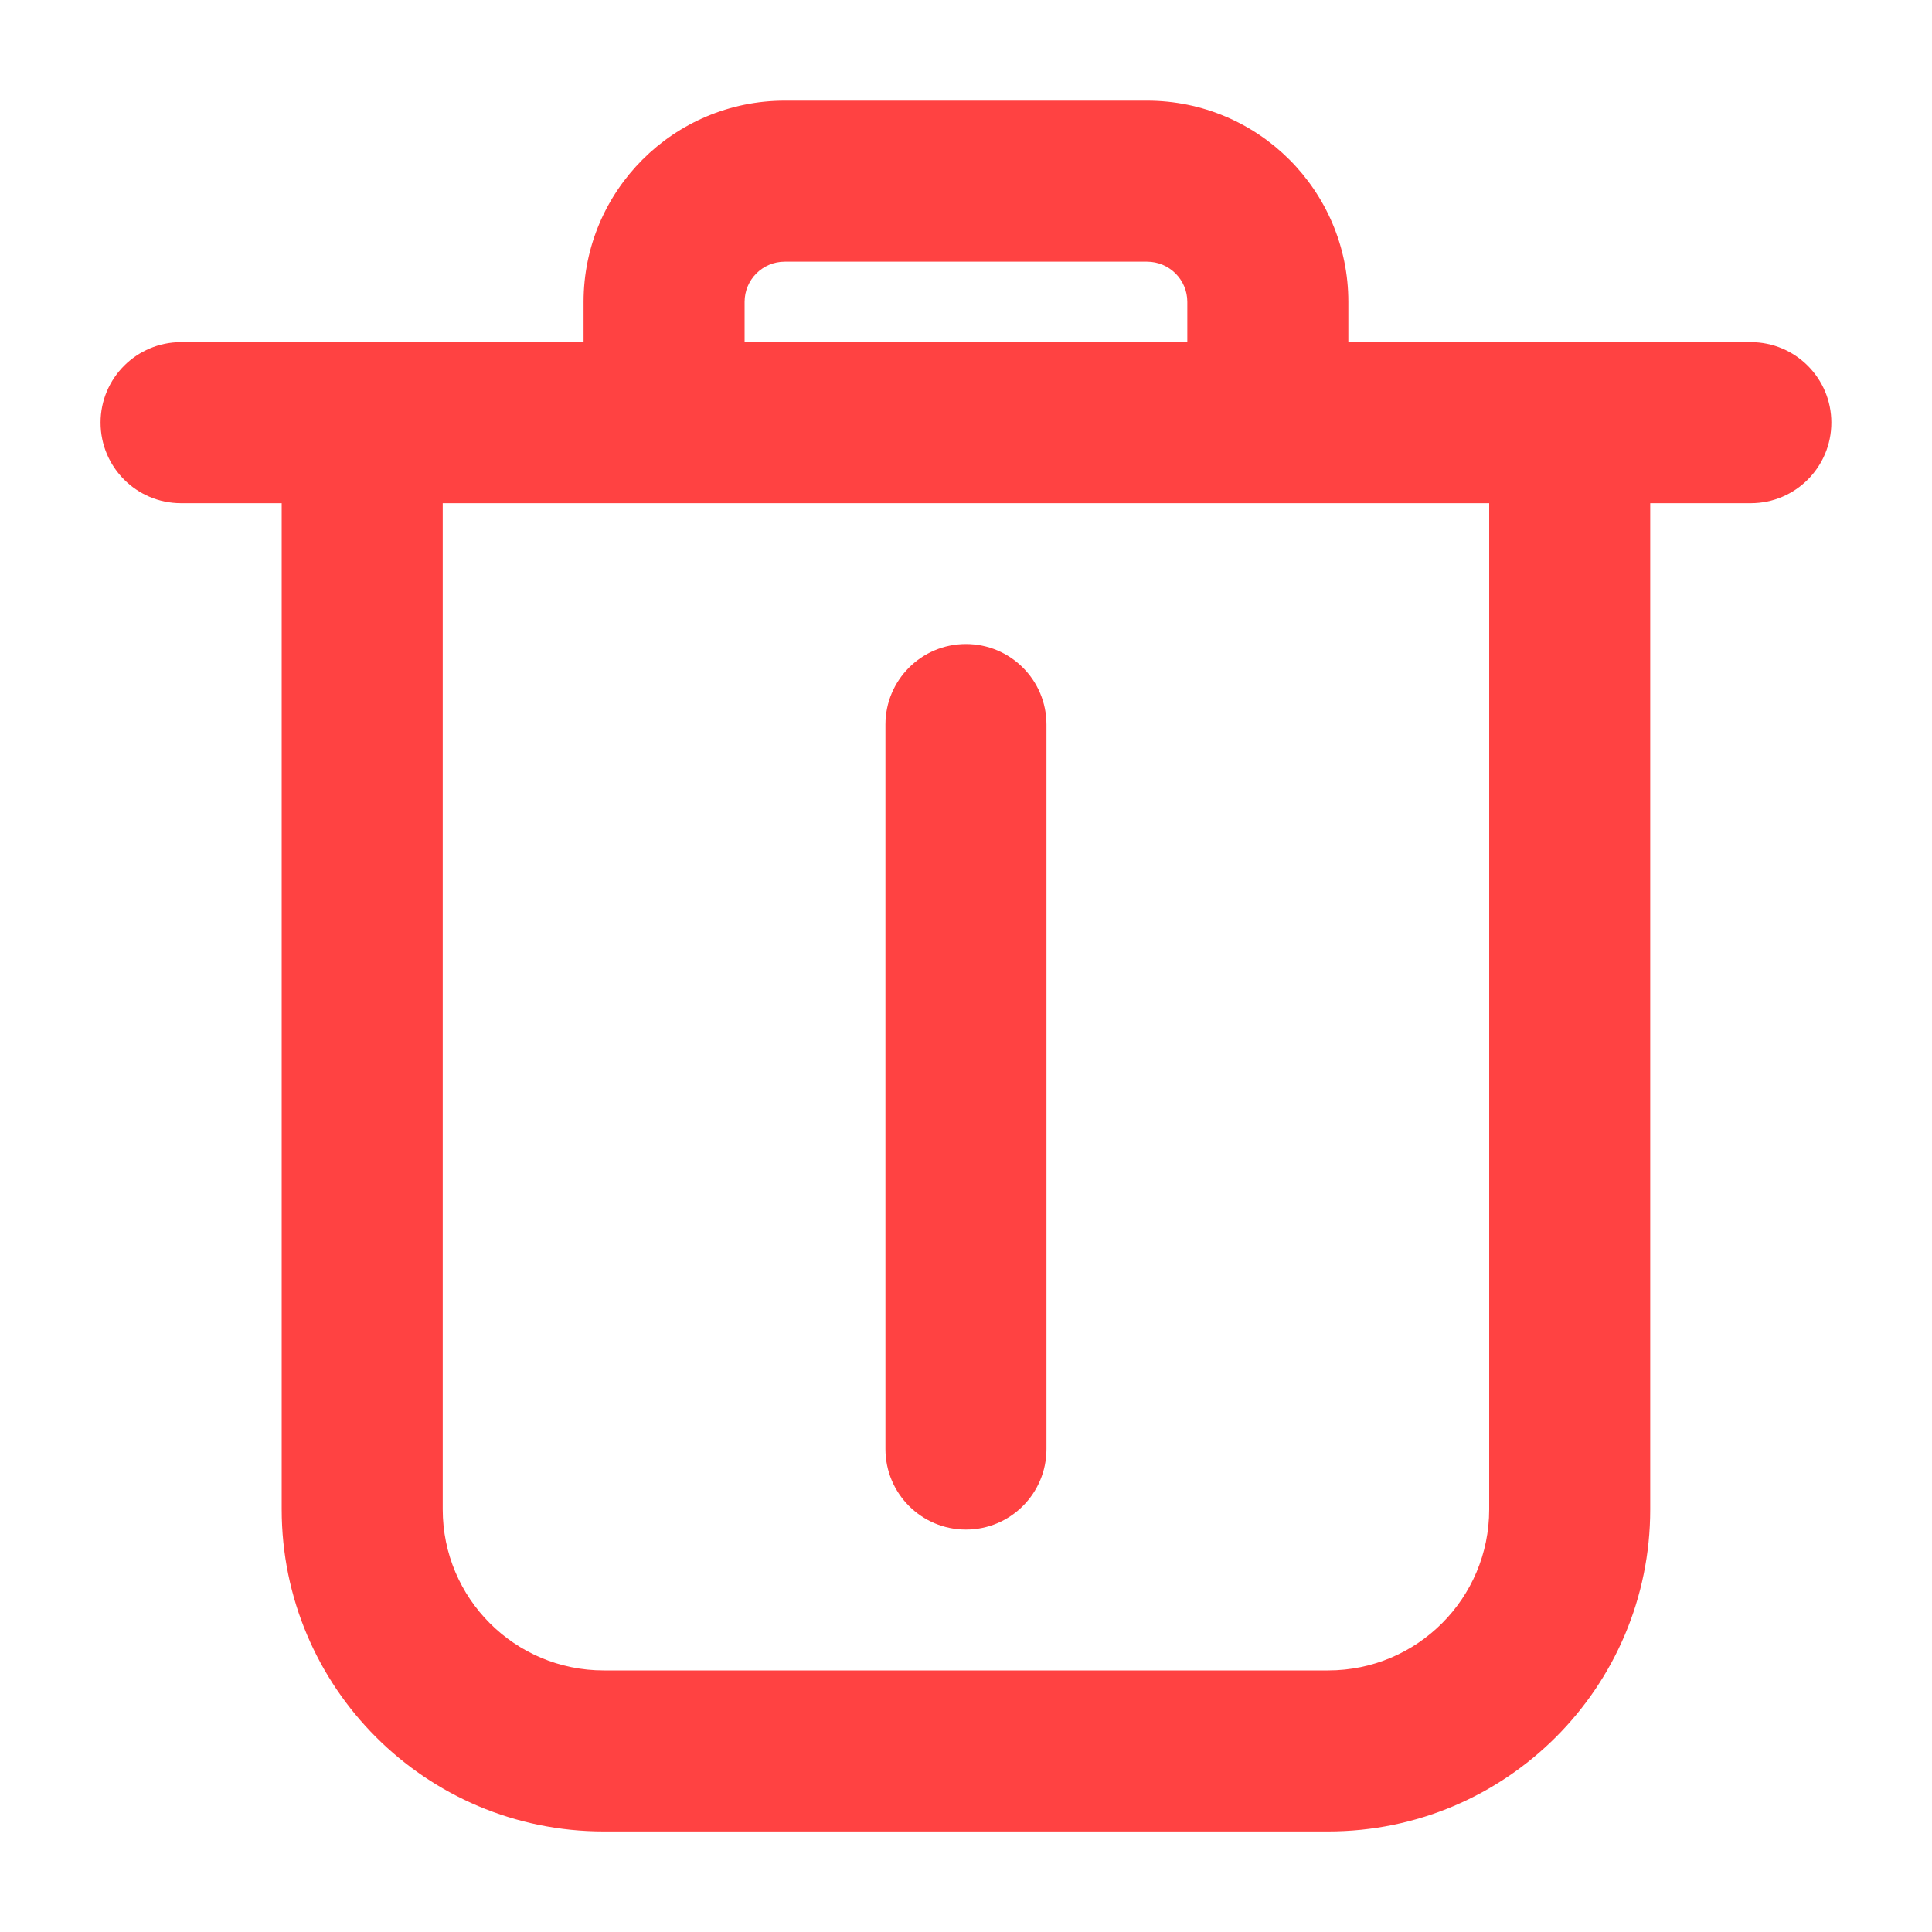 <svg width="20" height="20" viewBox="0 0 20 20" fill="none" xmlns="http://www.w3.org/2000/svg">
<path fill-rule="evenodd" clip-rule="evenodd" d="M6.041 3.125C6.041 1.975 6.974 1.042 8.124 1.042H11.874C13.025 1.042 13.958 1.975 13.958 3.125V3.542H18.124C18.585 3.542 18.958 3.915 18.958 4.375C18.958 4.836 18.585 5.209 18.124 5.209H17.083V15.625C17.083 17.466 15.59 18.959 13.749 18.959H6.249C4.408 18.959 2.916 17.466 2.916 15.625V5.209H1.874C1.414 5.209 1.041 4.836 1.041 4.375C1.041 3.915 1.414 3.542 1.874 3.542H6.041V3.125ZM7.708 3.542H12.291V3.125C12.291 2.895 12.104 2.709 11.874 2.709H8.124C7.894 2.709 7.708 2.895 7.708 3.125V3.542ZM4.583 5.209V15.625C4.583 16.546 5.329 17.292 6.249 17.292H13.749C14.67 17.292 15.416 16.546 15.416 15.625V5.209H4.583ZM9.999 6.667C10.46 6.667 10.833 7.04 10.833 7.5L10.833 15C10.833 15.461 10.46 15.834 9.999 15.834C9.539 15.834 9.166 15.461 9.166 15L9.166 7.5C9.166 7.04 9.539 6.667 9.999 6.667Z" fill="#FF4242"/>
</svg>

